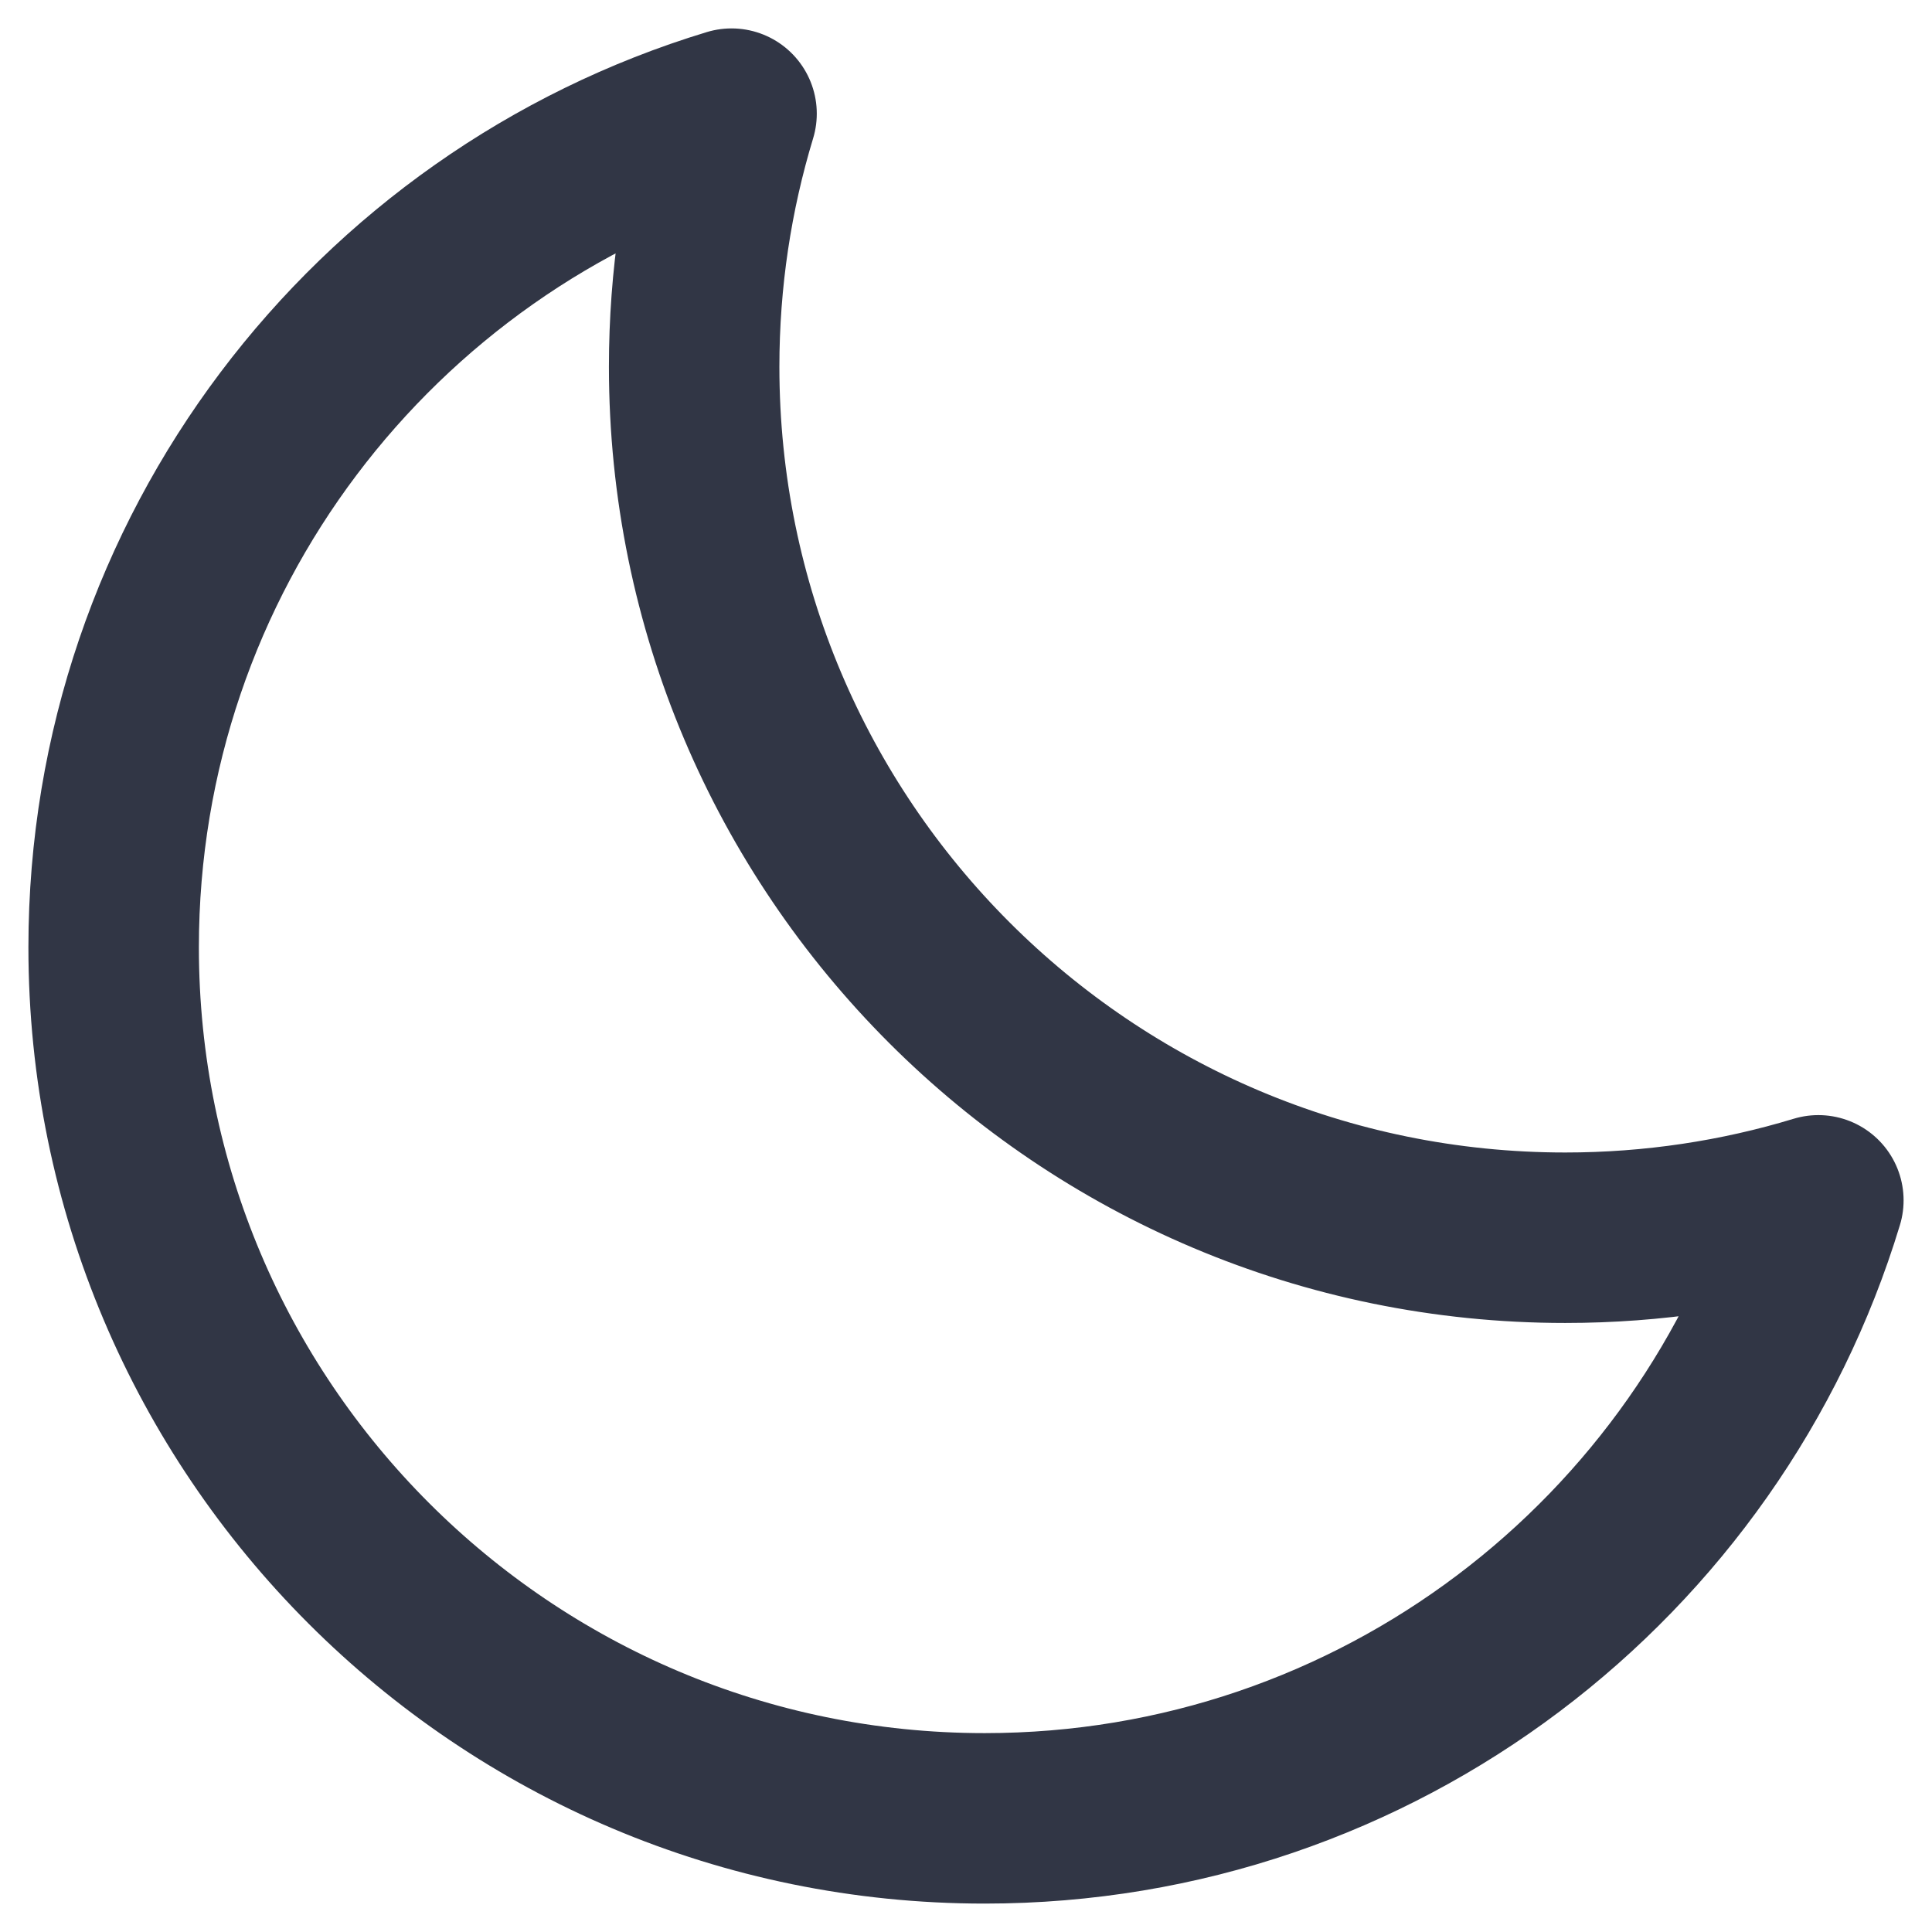 <svg width="17" height="17" viewBox="0 0 17 17" fill="none" xmlns="http://www.w3.org/2000/svg">
<path d="M16 10.562C15.295 10.776 14.547 10.891 13.773 10.891C9.54 10.891 6.108 7.46 6.108 3.227C6.108 2.452 6.223 1.705 6.437 1C3.29 1.954 1 4.877 1 8.336C1 12.569 4.431 16 8.664 16C12.123 16 15.046 13.709 16 10.562Z" stroke="#313645" stroke-width="1.5" stroke-linejoin="round"/>
</svg>
